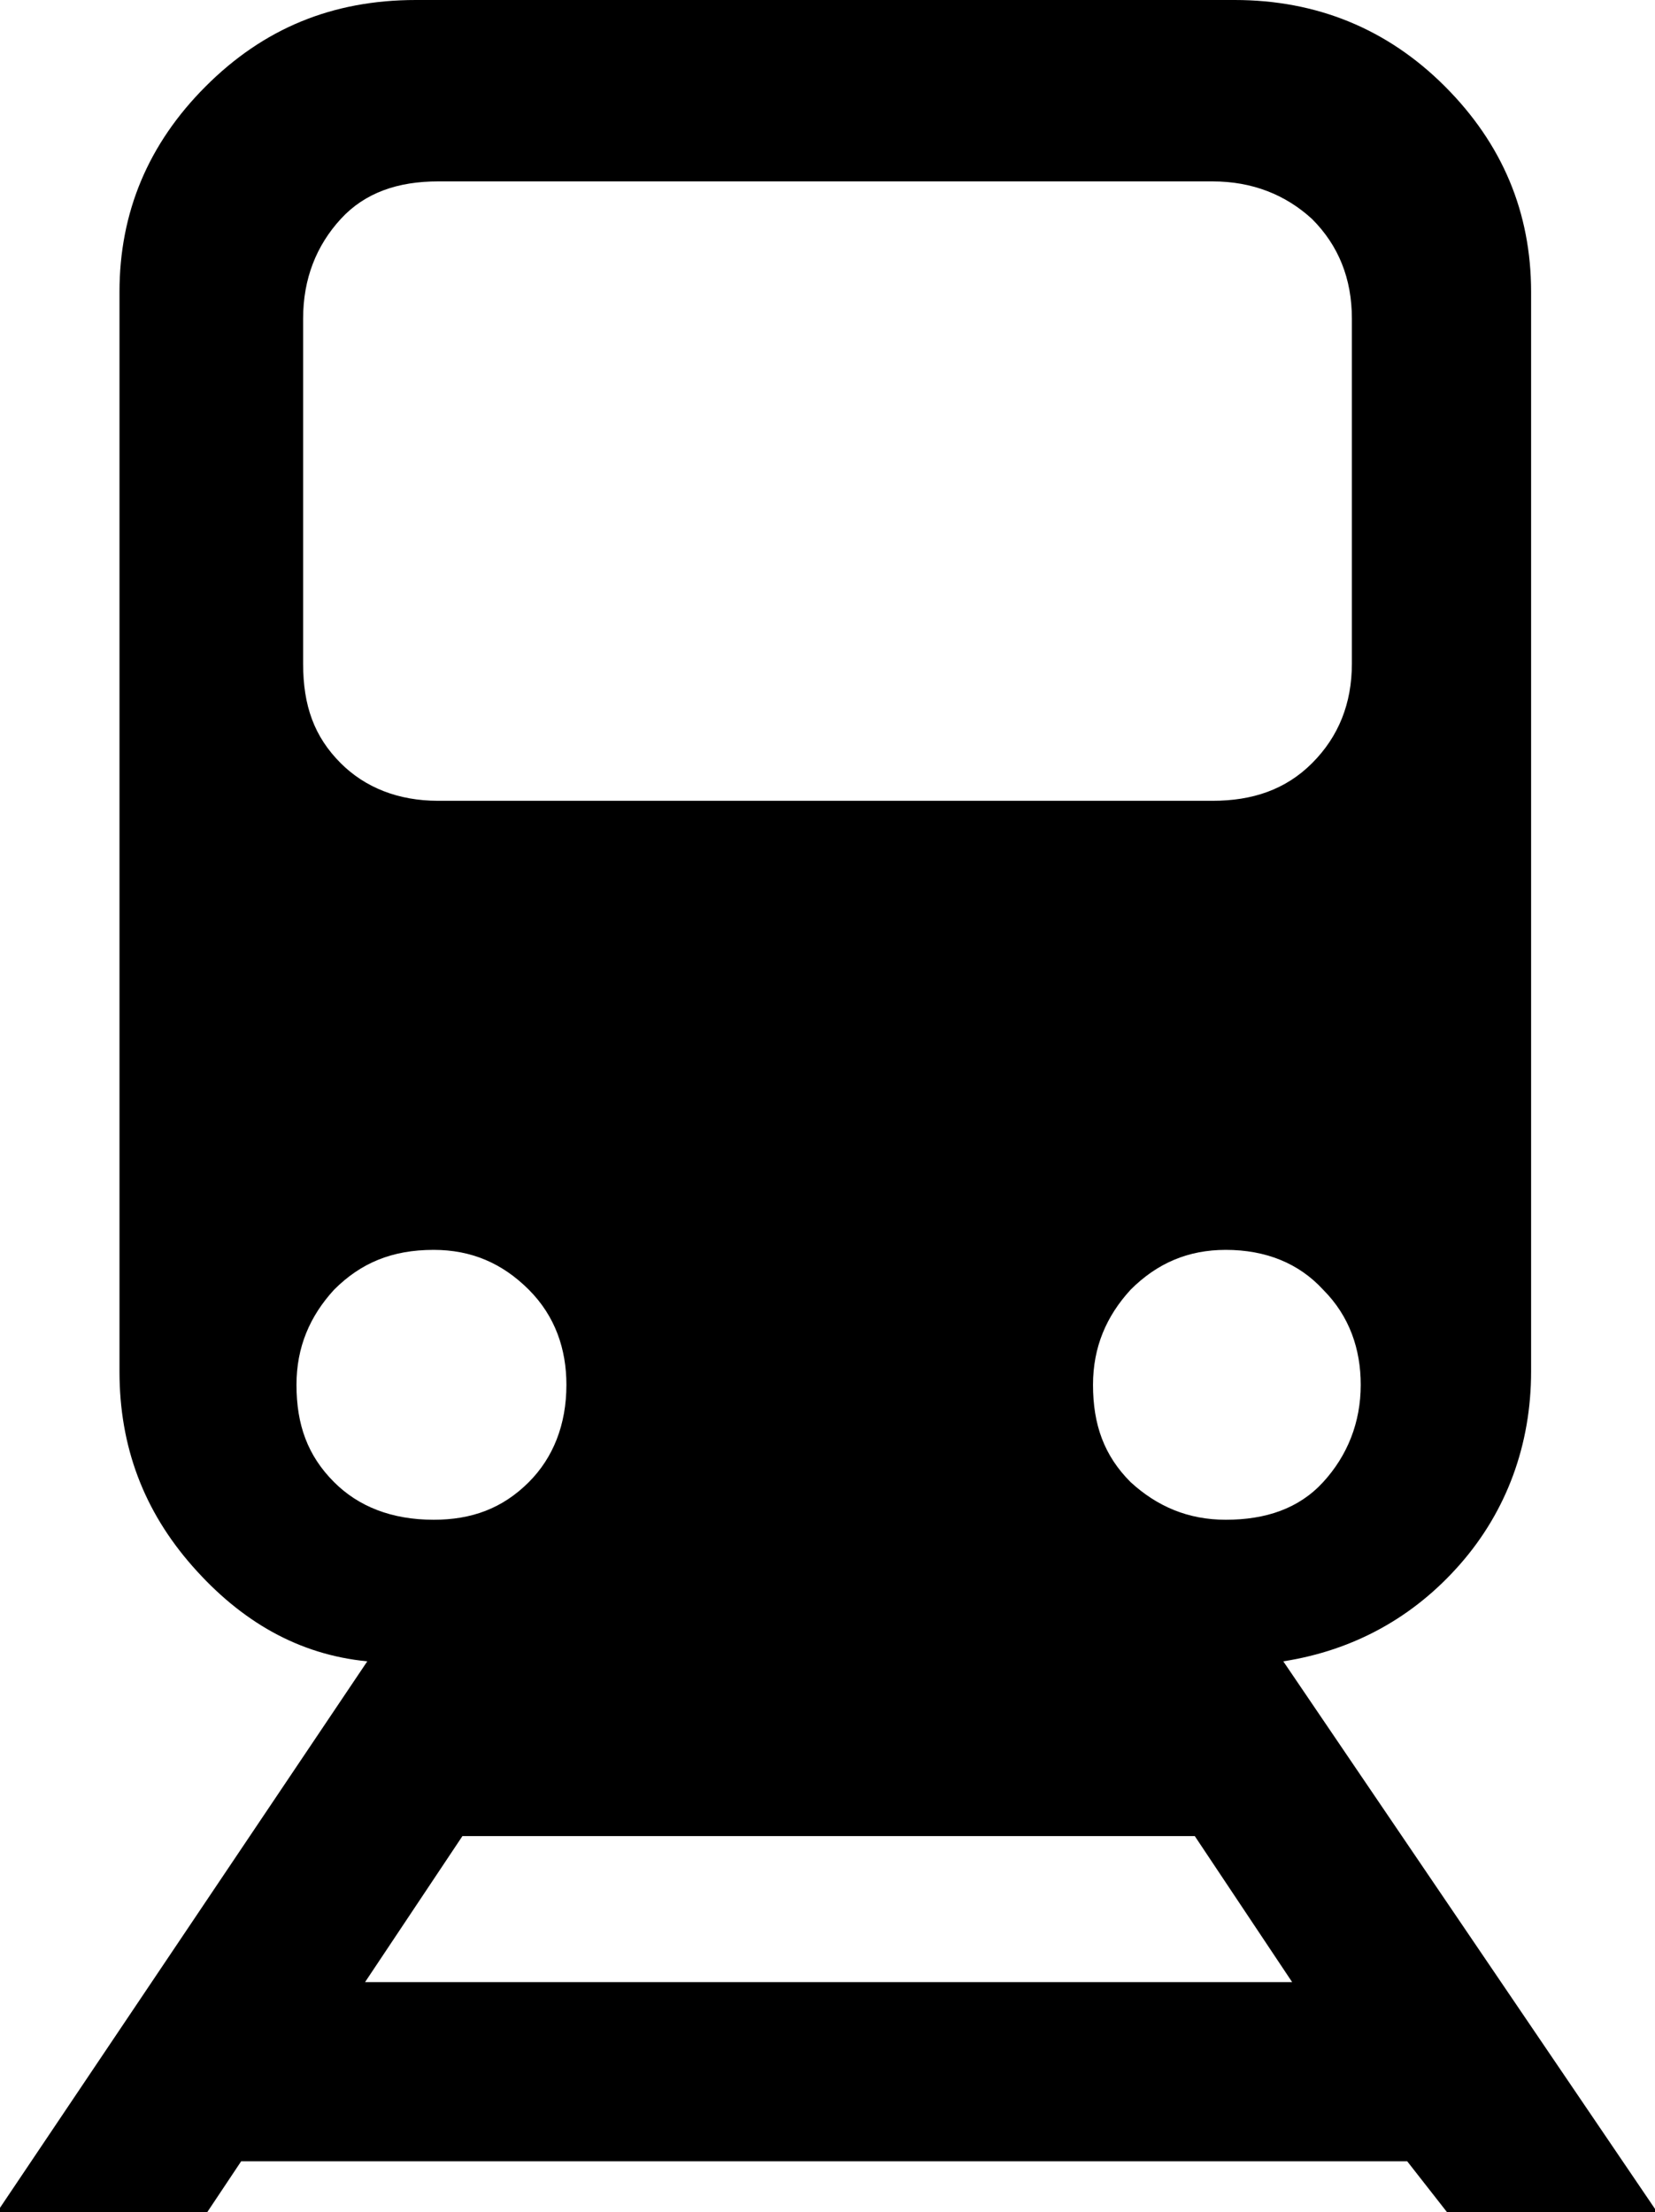 <?xml version="1.0" encoding="utf-8"?>
<!-- Generator: Adobe Illustrator 19.1.0, SVG Export Plug-In . SVG Version: 6.00 Build 0)  -->
<svg version="1.1" id="Layer_1" xmlns="http://www.w3.org/2000/svg" xmlns:xlink="http://www.w3.org/1999/xlink" x="0px" y="0px"
	 viewBox="-33 20.7 74.8 100" style="enable-background:new -33 20.7 74.8 100;" xml:space="preserve">
<style type="text/css">
	.st0{fill:#FFBA49;}
</style>
<path fill="param(fill)" stroke="param(outline)" stroke-width="param(outline-width) 0" d="M32.4,120.7h9.5L25,95.8c3.2-0.5,5.9-2,8-4.4c2.1-2.4,3.2-5.4,3.2-8.7V33.9c0-3.6-1.3-6.7-3.9-9.3
	c-2.6-2.6-5.8-3.9-9.5-3.9h-37c-3.8,0-6.9,1.3-9.5,3.9c-2.6,2.6-3.9,5.7-3.9,9.3v48.8c0,3.4,1.1,6.3,3.3,8.8c2.2,2.5,4.8,4,7.9,4.3
	l-16.8,25h9.5l1.6-2.4h52.7L32.4,120.7z M26.8,87.7c-1.1,1.2-2.6,1.7-4.4,1.7c-1.7,0-3.1-0.6-4.3-1.7c-1.2-1.2-1.7-2.6-1.7-4.4
	c0-1.7,0.6-3.1,1.7-4.3c1.2-1.2,2.6-1.8,4.3-1.8c1.8,0,3.3,0.6,4.4,1.8c1.2,1.2,1.7,2.7,1.7,4.3C28.5,85,27.9,86.5,26.8,87.7z
	 M-19.3,35.1c0-1.8,0.6-3.3,1.7-4.5c1.1-1.2,2.6-1.7,4.4-1.7h35c1.8,0,3.3,0.6,4.5,1.7c1.2,1.2,1.8,2.7,1.8,4.5v15.6
	c0,1.8-0.6,3.3-1.8,4.5c-1.2,1.2-2.7,1.7-4.5,1.7h-35c-1.8,0-3.3-0.6-4.4-1.7c-1.2-1.2-1.7-2.6-1.7-4.5V35.1z M-17.9,87.7
	c-1.2-1.2-1.7-2.6-1.7-4.4c0-1.7,0.6-3.1,1.7-4.3c1.2-1.2,2.6-1.8,4.5-1.8c1.7,0,3.1,0.6,4.3,1.8c1.2,1.2,1.7,2.7,1.7,4.3
	c0,1.8-0.6,3.3-1.7,4.4c-1.2,1.2-2.6,1.7-4.3,1.7C-15.3,89.4-16.8,88.8-17.9,87.7z M-16.5,110.3l4.4-6.6H21l4.4,6.6H-16.5z"/>
</svg>
